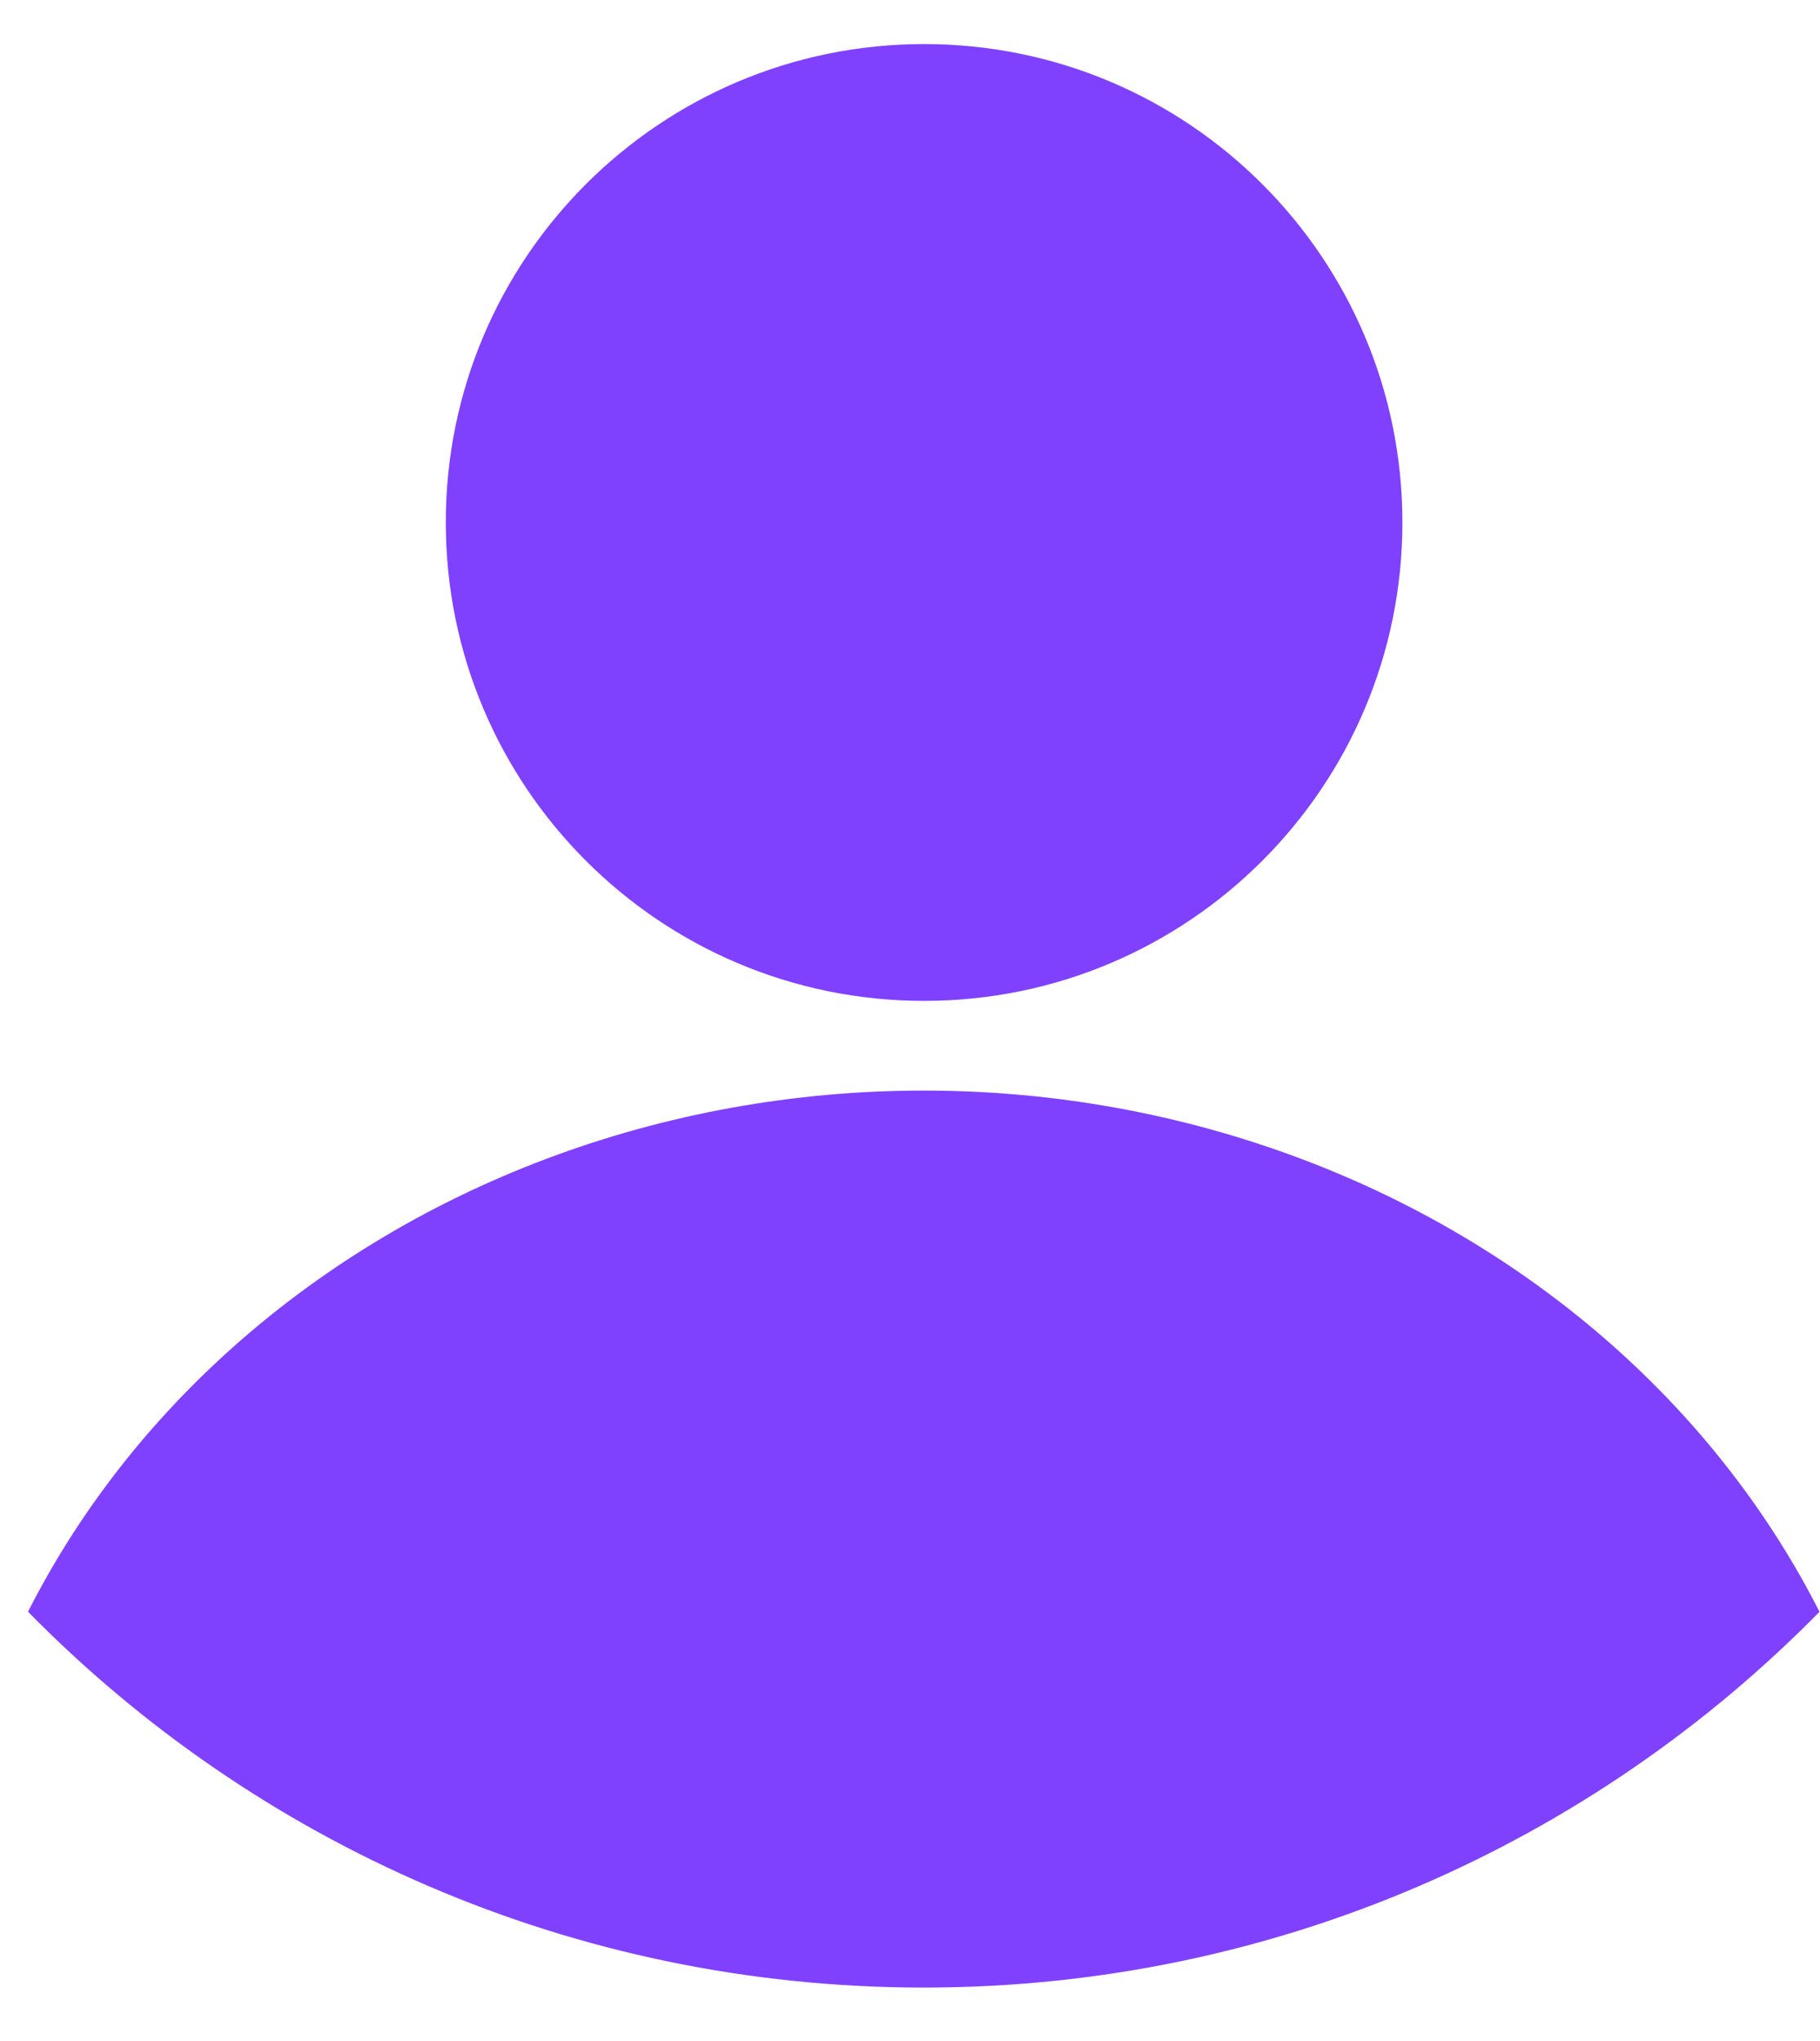 <svg width="33" height="37" viewBox="0 0 33 37" fill="none" xmlns="http://www.w3.org/2000/svg">
<path fill-rule="evenodd" clip-rule="evenodd" d="M16.756 18.144C21.546 18.144 25.428 14.261 25.428 9.471C25.428 4.682 21.546 0.799 16.756 0.799C11.966 0.799 8.083 4.682 8.083 9.471C8.083 14.261 11.966 18.144 16.756 18.144ZM4.101 24.533C2.607 25.891 1.391 27.477 0.508 29.218C4.634 33.419 10.378 36.026 16.731 36.031H16.749H16.769C23.121 36.026 28.864 33.419 32.991 29.219C32.107 27.478 30.891 25.891 29.397 24.533C27.736 23.023 25.765 21.825 23.594 21.008C21.424 20.191 19.098 19.77 16.749 19.77C14.4 19.77 12.074 20.191 9.904 21.008C7.734 21.825 5.762 23.023 4.101 24.533Z" fill="#8041FF"/>
</svg>
